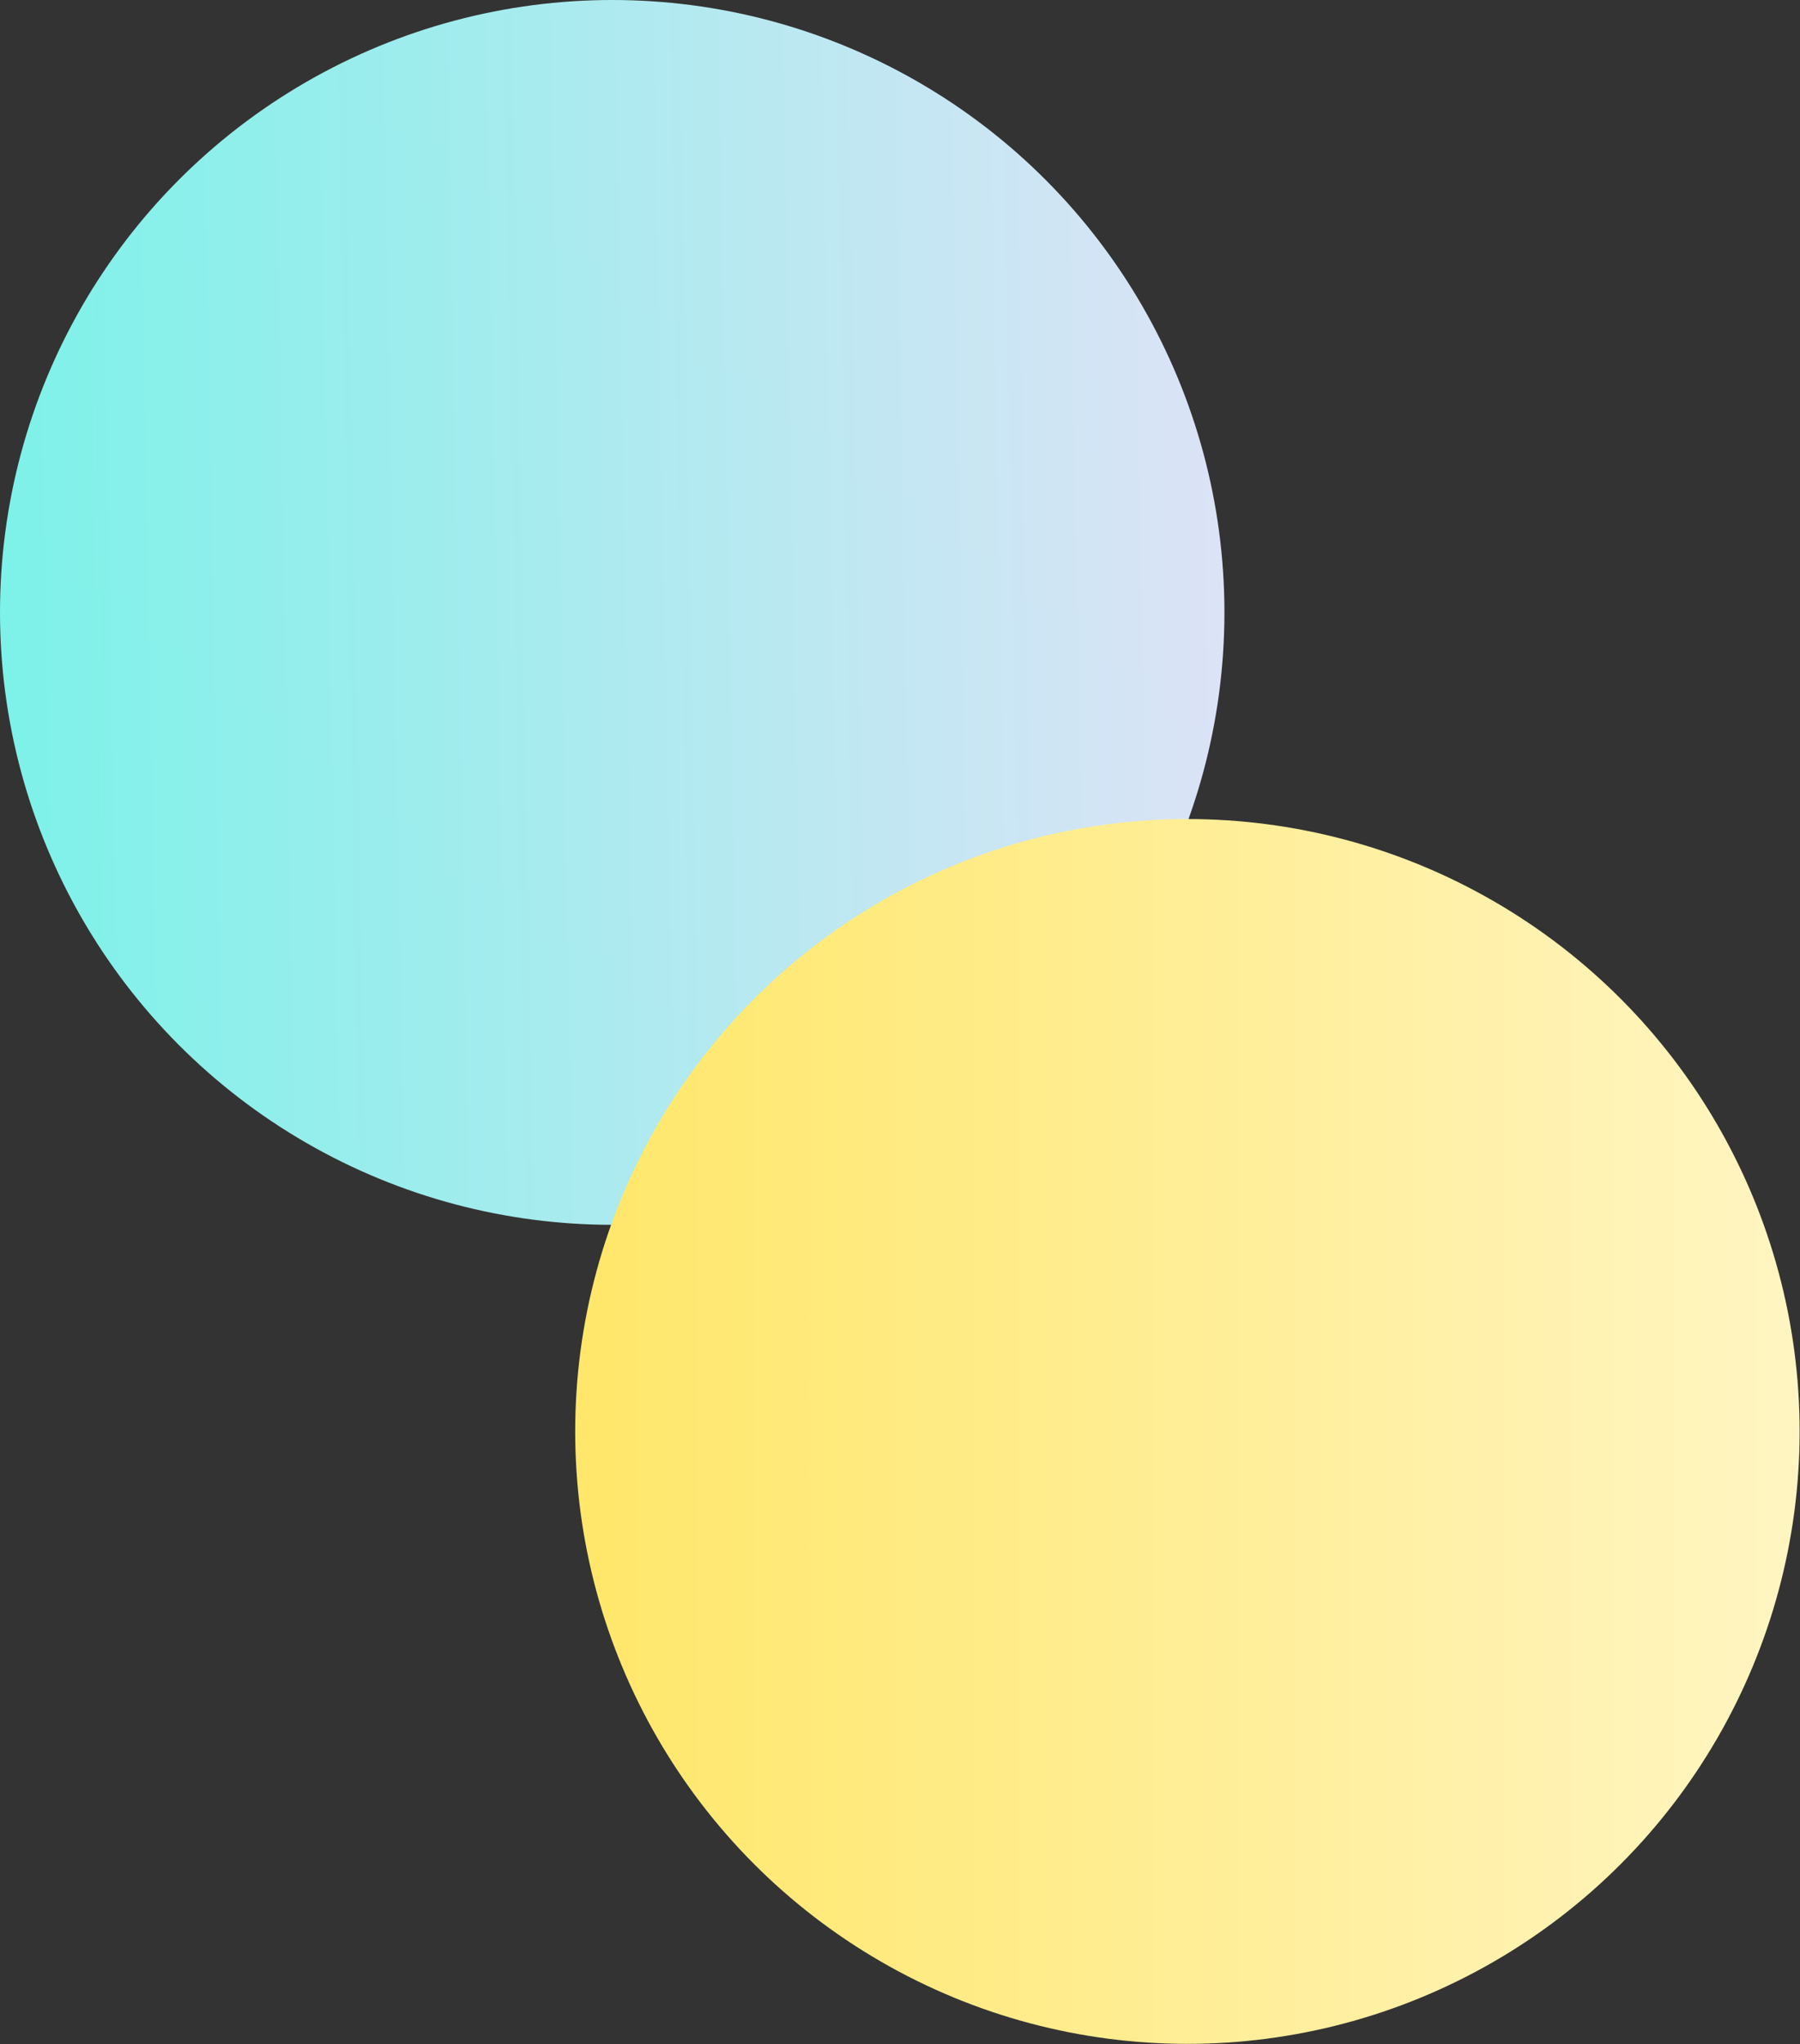 <svg width="835" height="948" viewBox="0 0 835 948" fill="none" xmlns="http://www.w3.org/2000/svg">
<rect x="0" y="0" width="835" height="948" fill="#333333" stroke="none"/>
<circle cx="284" cy="284" r="284" fill="url(#paint0_linear_173_68)"/>
<circle cx="550.828" cy="663.827" r="284" transform="rotate(-180 550.828 663.827)" fill="url(#paint1_linear_173_68)"/>
<defs>
<linearGradient id="paint0_linear_173_68" x1="-11.5" y1="295.5" x2="604.5" y2="284" gradientUnits="userSpaceOnUse">
<stop stop-color="#7BF2E8"/>
<stop offset="1" stop-color="#E2E2F7"/>
</linearGradient>
<linearGradient id="paint1_linear_173_68" x1="825.902" y1="663.827" x2="266.828" y2="663.827" gradientUnits="userSpaceOnUse">
<stop stop-color="#FFE76B"/>
<stop offset="1" stop-color="#FFF5C2"/>
</linearGradient>
</defs>
</svg>
